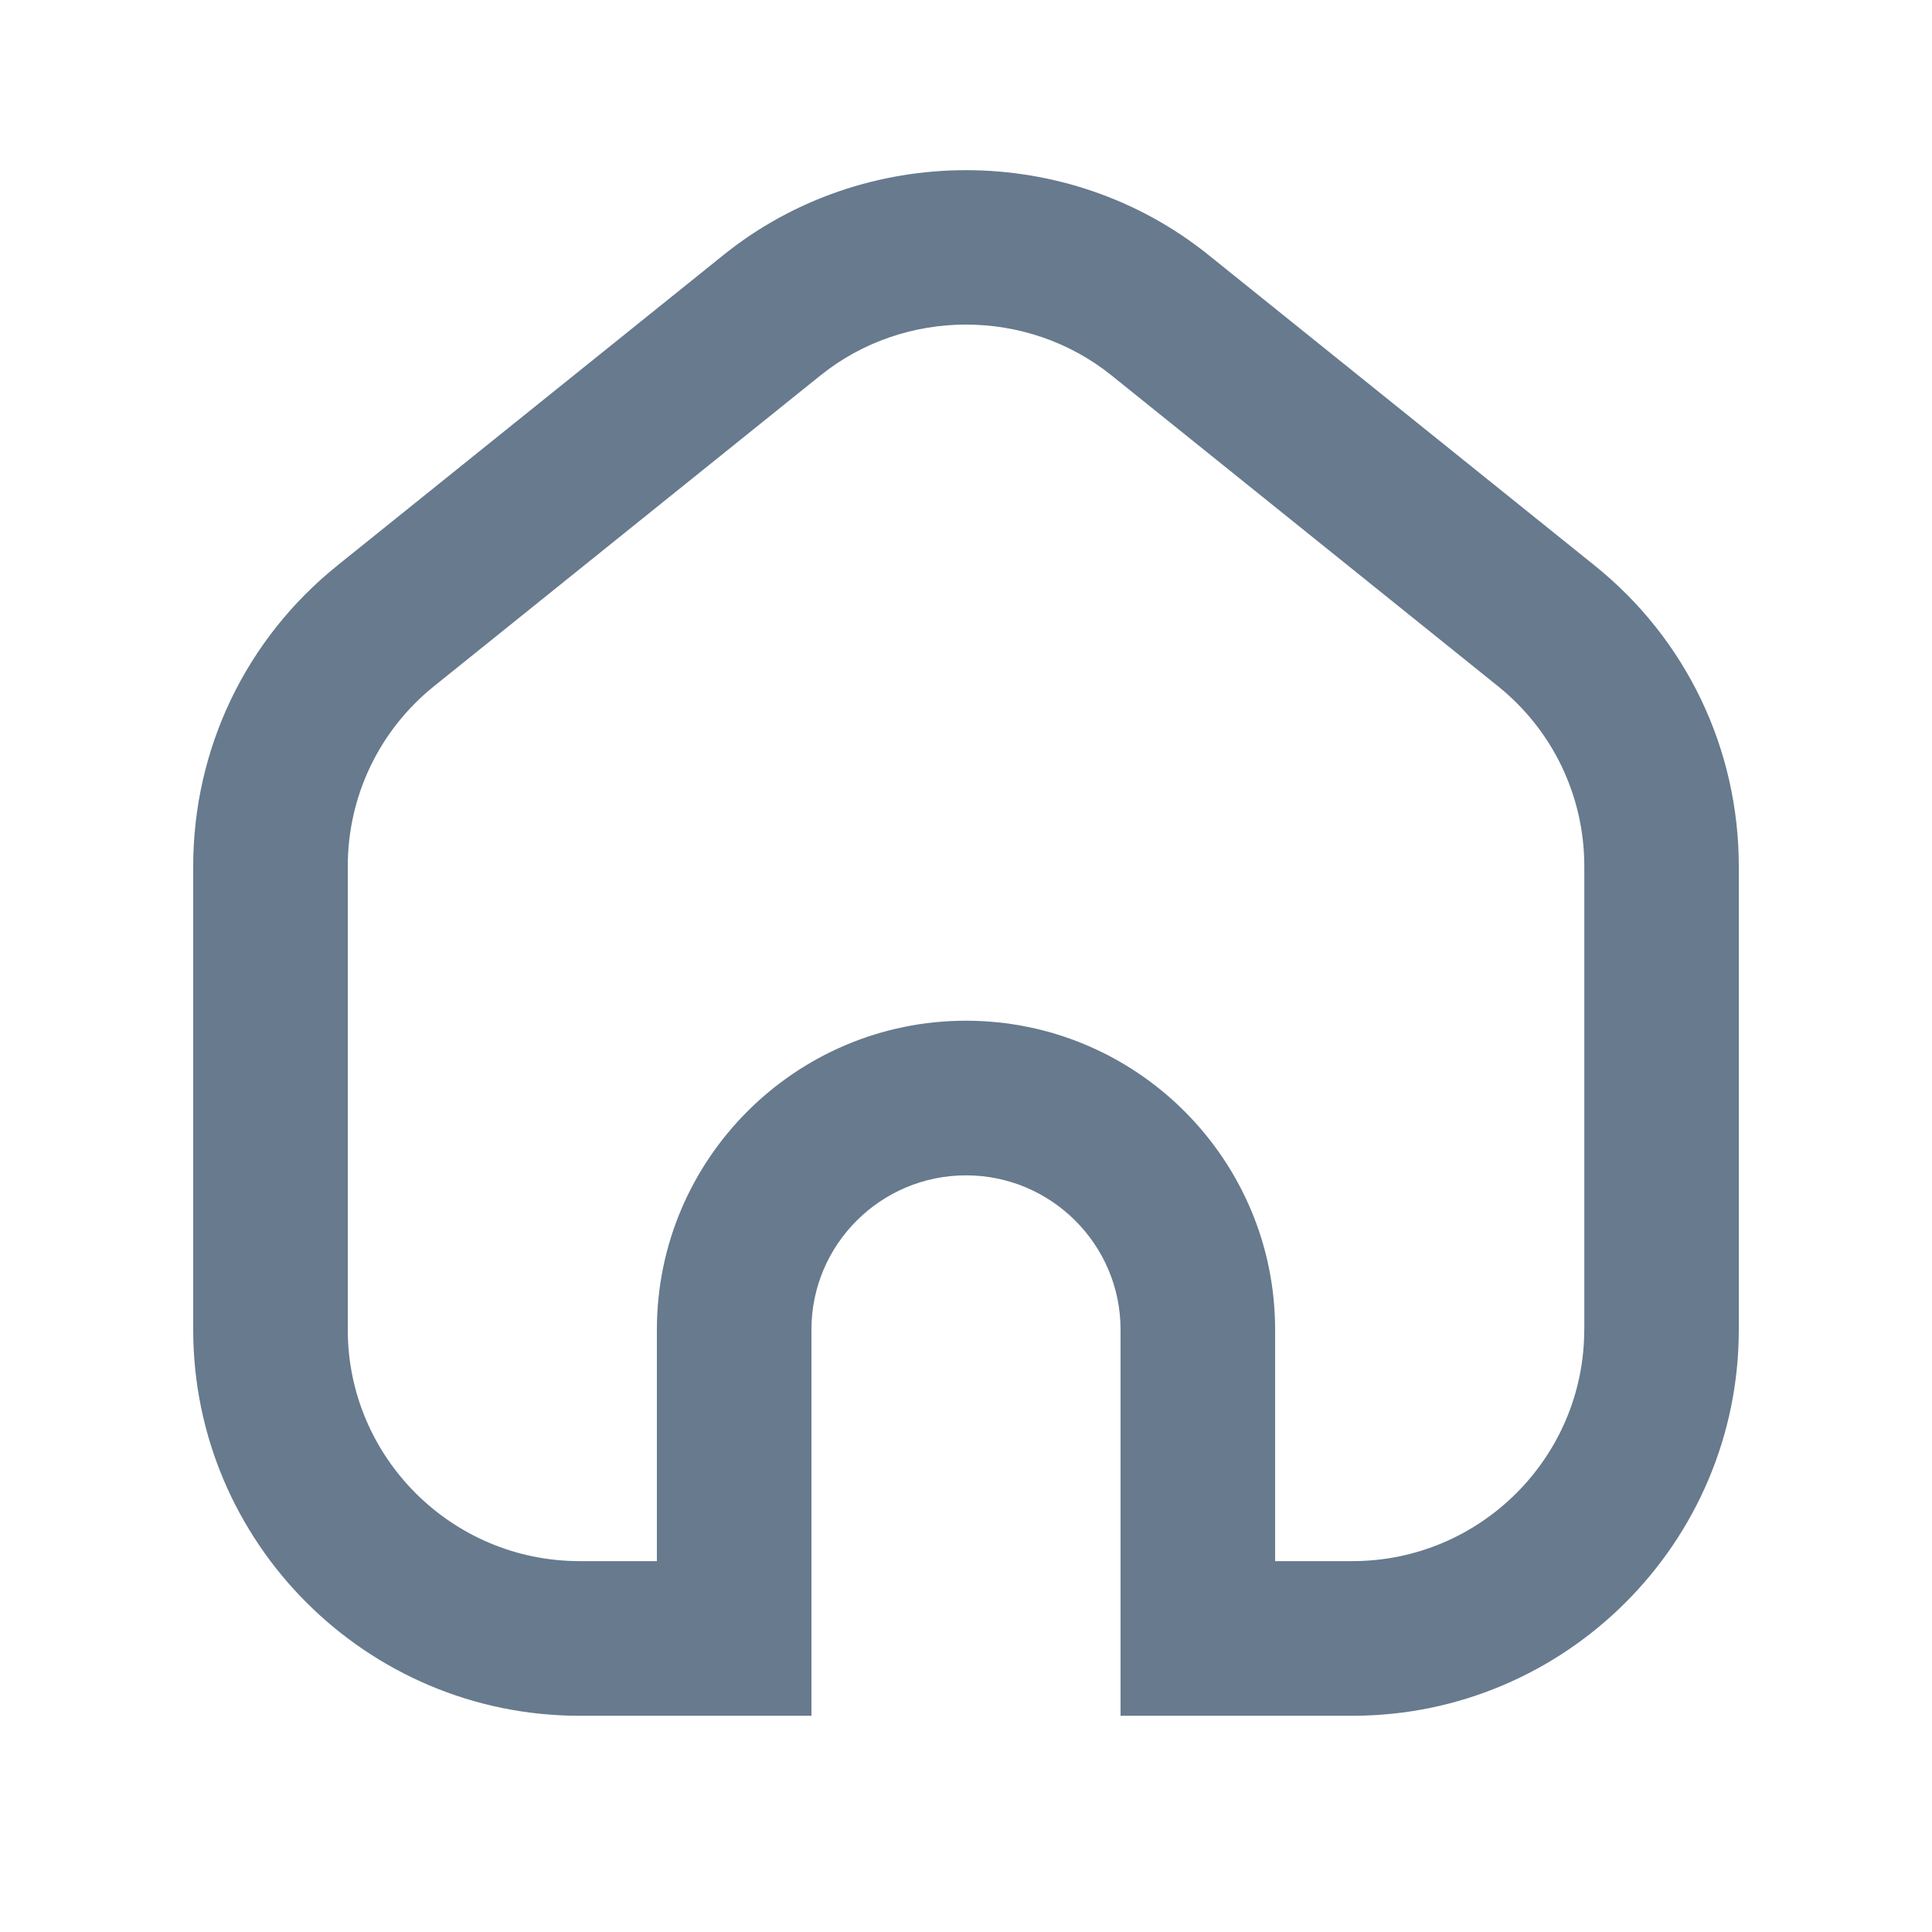 <svg width="25" height="25" viewBox="0 0 25 25" fill="none" xmlns="http://www.w3.org/2000/svg">
<path d="M20.635 7.318L15.635 3.297C13.819 1.837 11.182 1.837 9.365 3.297L4.365 7.318C3.18 8.271 2.5 9.691 2.5 11.212V17.206C2.5 19.961 4.743 22.202 7.5 22.202H10.5V17.205C10.5 16.104 11.397 15.209 12.5 15.209C13.603 15.209 14.5 16.105 14.5 17.205V22.202H17.5C20.257 22.202 22.5 19.961 22.5 17.206V11.212C22.5 9.691 21.82 8.271 20.635 7.318ZM20.5 17.206C20.5 18.858 19.154 20.201 17.5 20.201H16.5V17.205C16.5 15.001 14.706 13.208 12.5 13.208C10.294 13.208 8.5 15.001 8.5 17.205V20.201H7.5C5.846 20.201 4.5 18.858 4.5 17.206V11.212C4.5 10.3 4.908 9.449 5.618 8.878L10.618 4.857C11.709 3.981 13.292 3.981 14.382 4.857L19.382 8.878C20.093 9.449 20.501 10.3 20.501 11.212V17.206H20.5Z" fill="#677A8E"/>
</svg>
